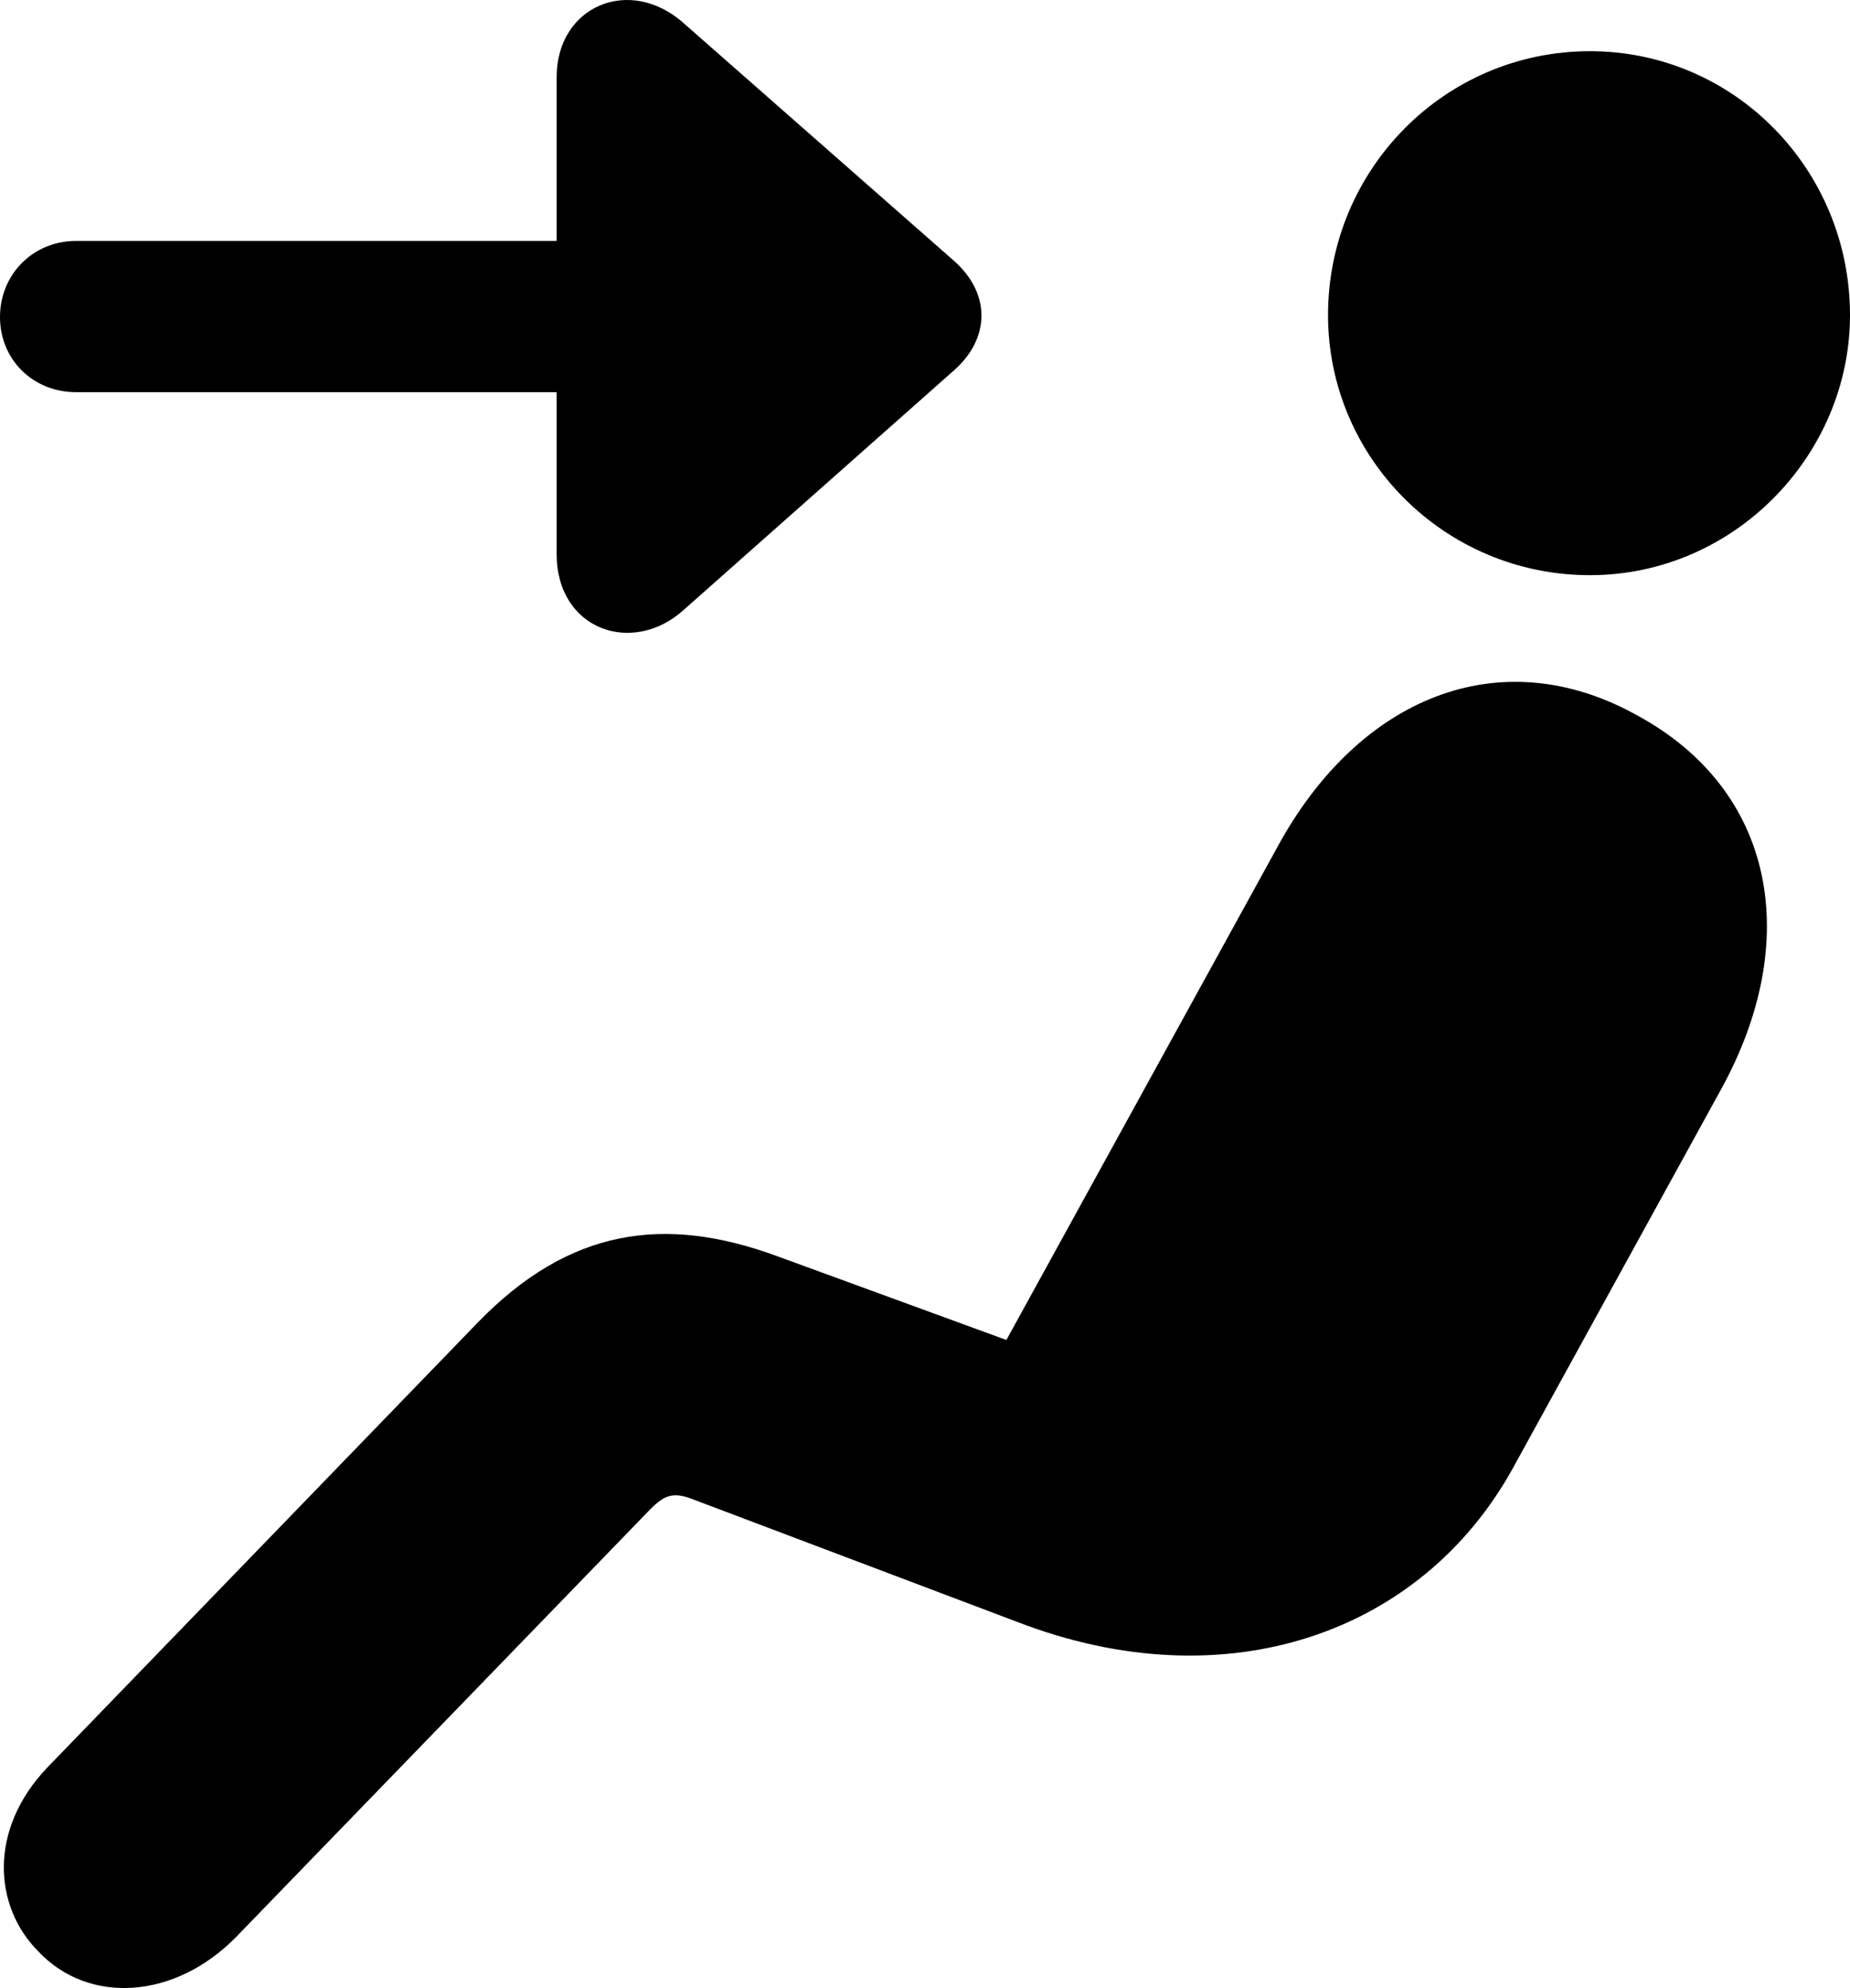 <?xml version="1.0" encoding="UTF-8" standalone="no"?>
<svg xmlns="http://www.w3.org/2000/svg"
     width="937.988" height="1007.794"
     viewBox="0 0 937.988 1007.794"
     fill="currentColor">
  <path d="M346.678 11.793C319.338 -12.627 282.228 3.003 282.228 39.133V122.143H38.578C16.598 122.143 -0.002 139.233 -0.002 160.713C-0.002 182.203 16.598 198.803 38.578 198.803H282.228V280.833C282.228 319.413 320.798 332.593 346.678 309.153L483.888 187.573C501.948 171.463 502.438 149.003 483.888 132.393ZM806.148 291.573C879.398 291.573 937.988 230.543 937.988 159.743C937.988 86.013 879.398 25.953 806.148 25.953C732.418 25.953 673.338 86.013 673.338 159.743C673.338 232.003 732.418 291.573 806.148 291.573ZM19.528 989.333C44.918 1016.183 88.378 1013.743 119.628 982.003L329.588 765.213C336.918 757.883 341.308 755.933 352.048 760.323L516.118 822.333C621.578 862.863 720.698 828.193 767.088 744.213L872.558 552.323C914.058 477.123 900.388 400.463 829.588 362.373C760.738 324.293 688.968 353.103 647.458 429.763L510.258 679.273L394.038 636.793C336.918 615.793 288.578 622.633 242.188 670.483L23.928 896.073C-5.862 927.323 -3.422 966.383 19.528 989.333Z"/>
</svg>